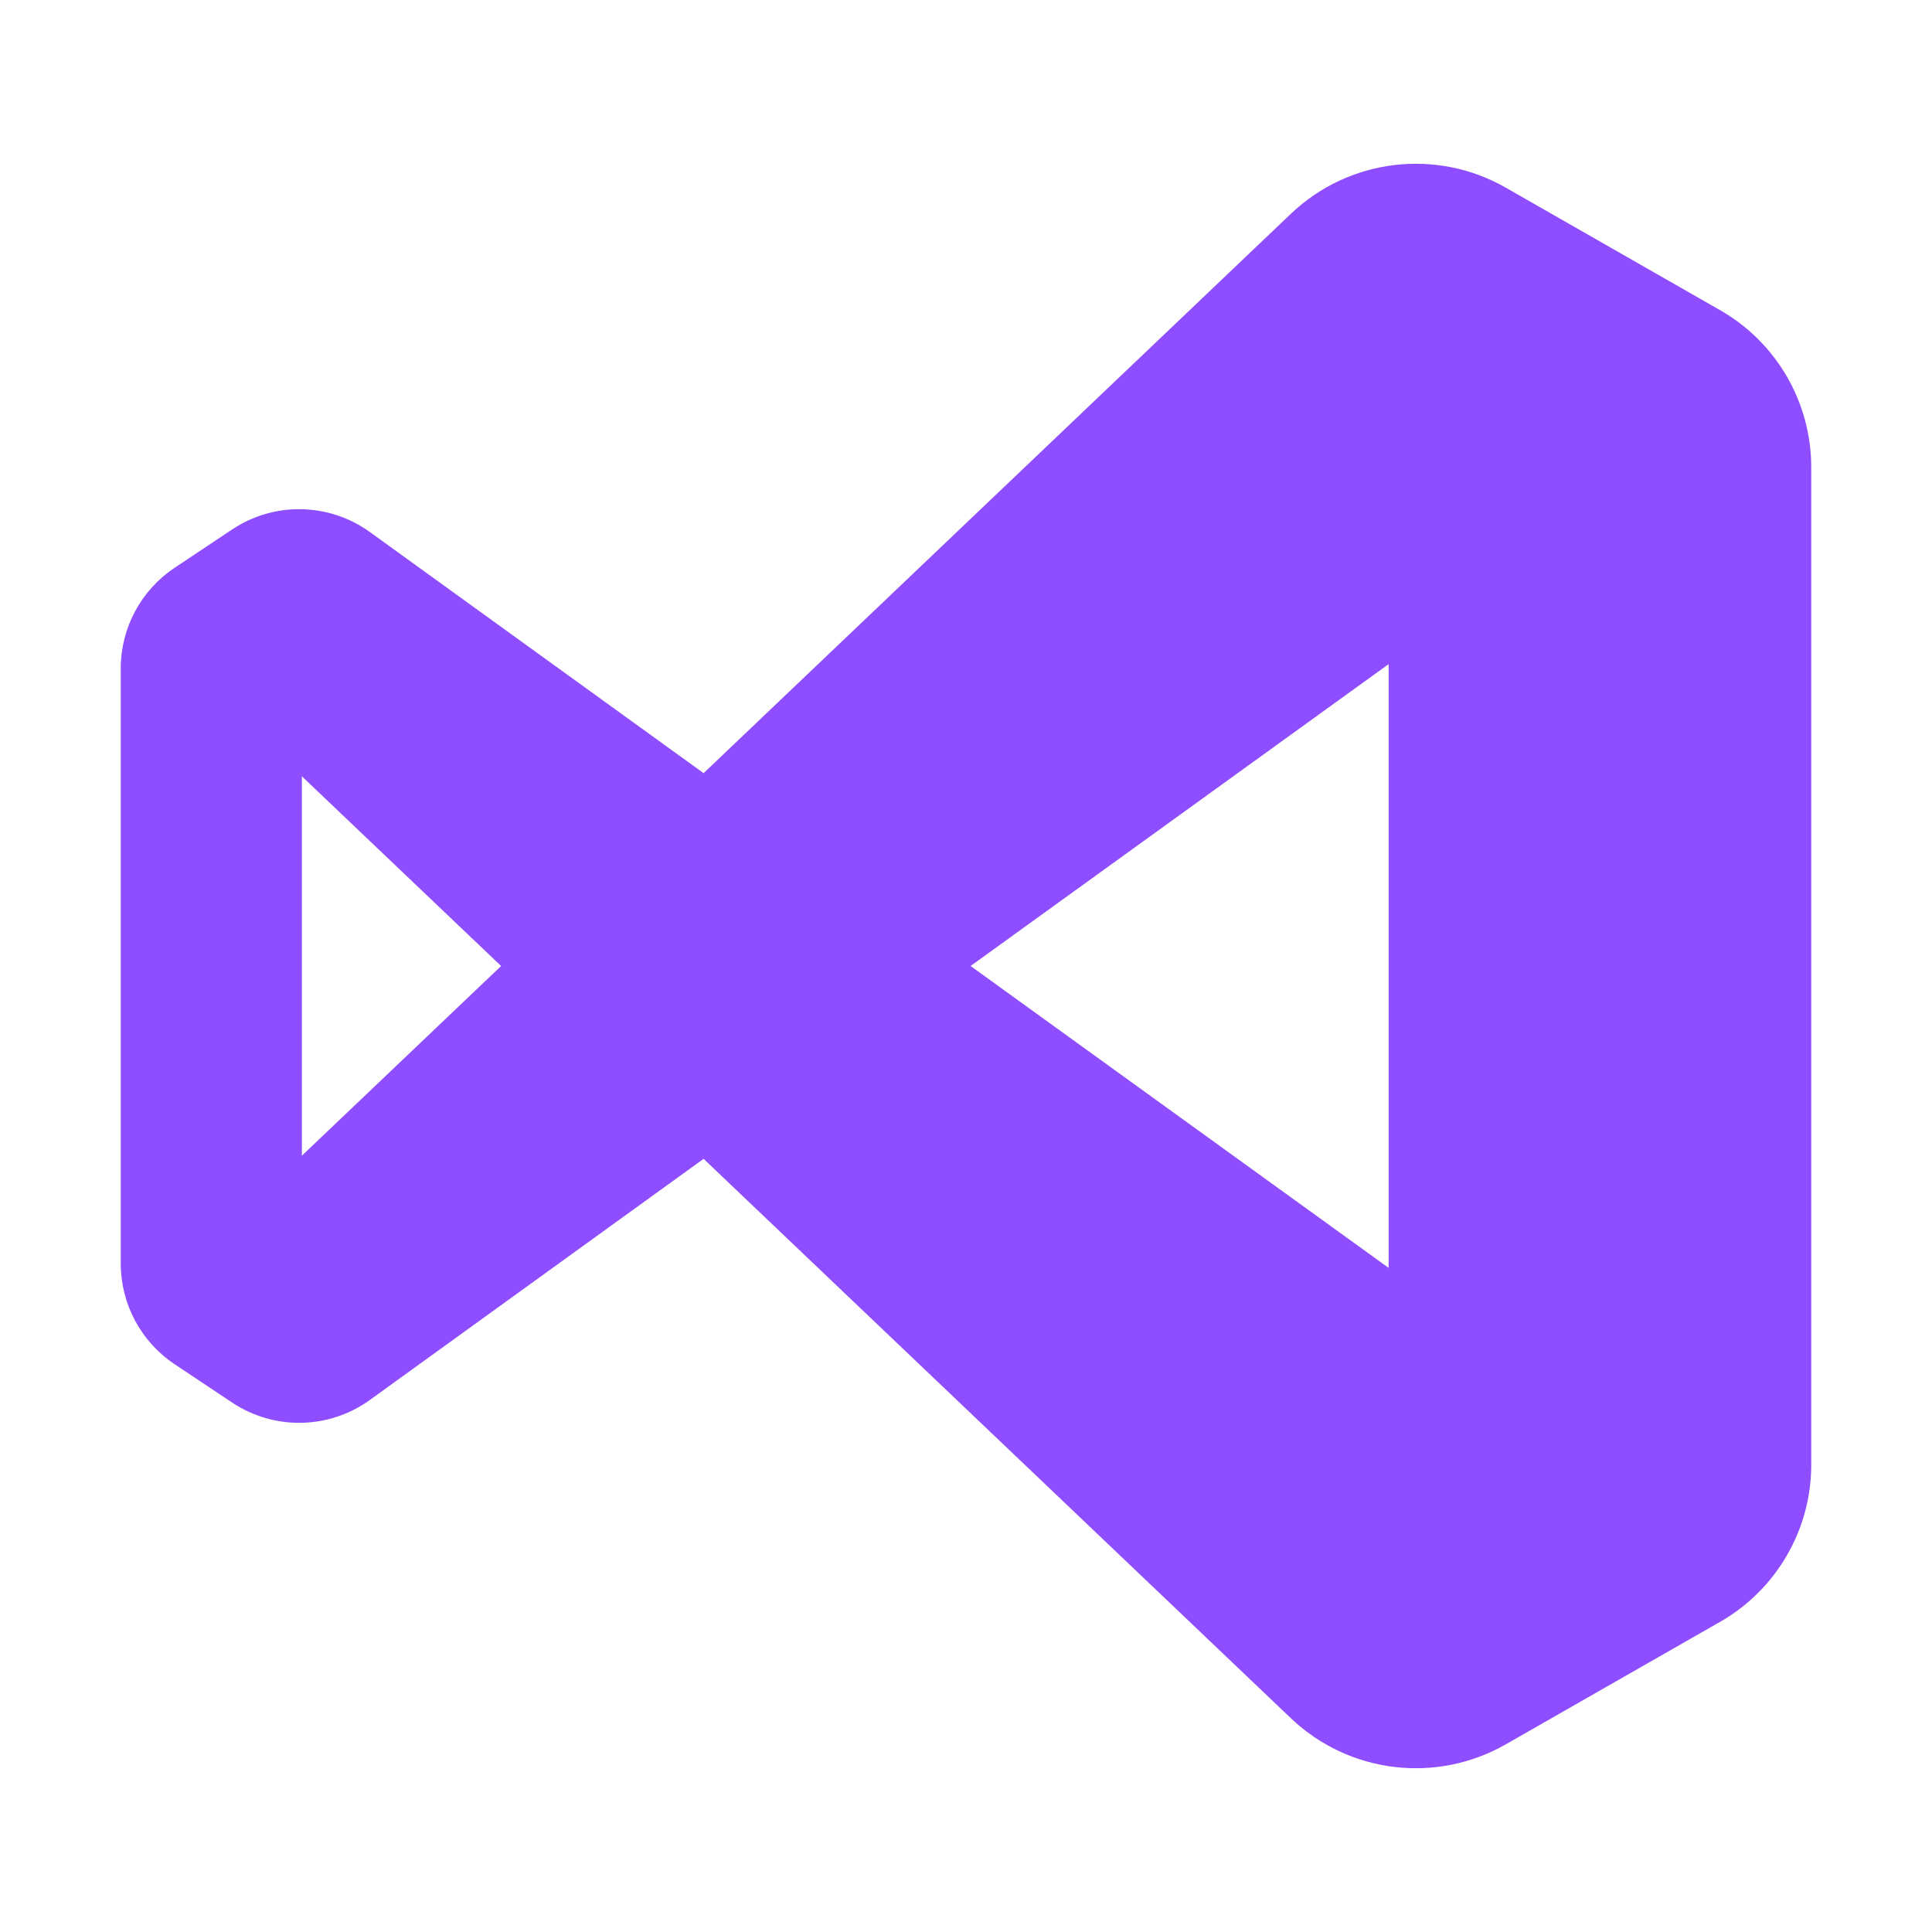 <svg width="16" height="16" viewBox="0 0 16 16" fill="none" xmlns="http://www.w3.org/2000/svg">
<path fill-rule="evenodd" clip-rule="evenodd" d="M10.691 14.23C11.171 14.687 11.894 14.775 12.47 14.446L14.244 13.432C14.712 13.165 15 12.668 15 12.13V3.87C15 3.332 14.712 2.835 14.244 2.568L12.47 1.554C11.894 1.225 11.171 1.313 10.691 1.77L5.827 6.403L3.063 4.406C2.724 4.162 2.27 4.153 1.922 4.385L1.445 4.703C1.167 4.889 1 5.201 1 5.535V10.465C1 10.799 1.167 11.111 1.445 11.297L1.922 11.615C2.27 11.847 2.724 11.838 3.063 11.594L5.827 9.597L10.691 14.23ZM11.5 10.5L8.038 8L11.5 5.5V10.5ZM2.5 6.429L4.15 8L2.5 9.571V6.429Z" fill="#8e4dff"/>
</svg>
